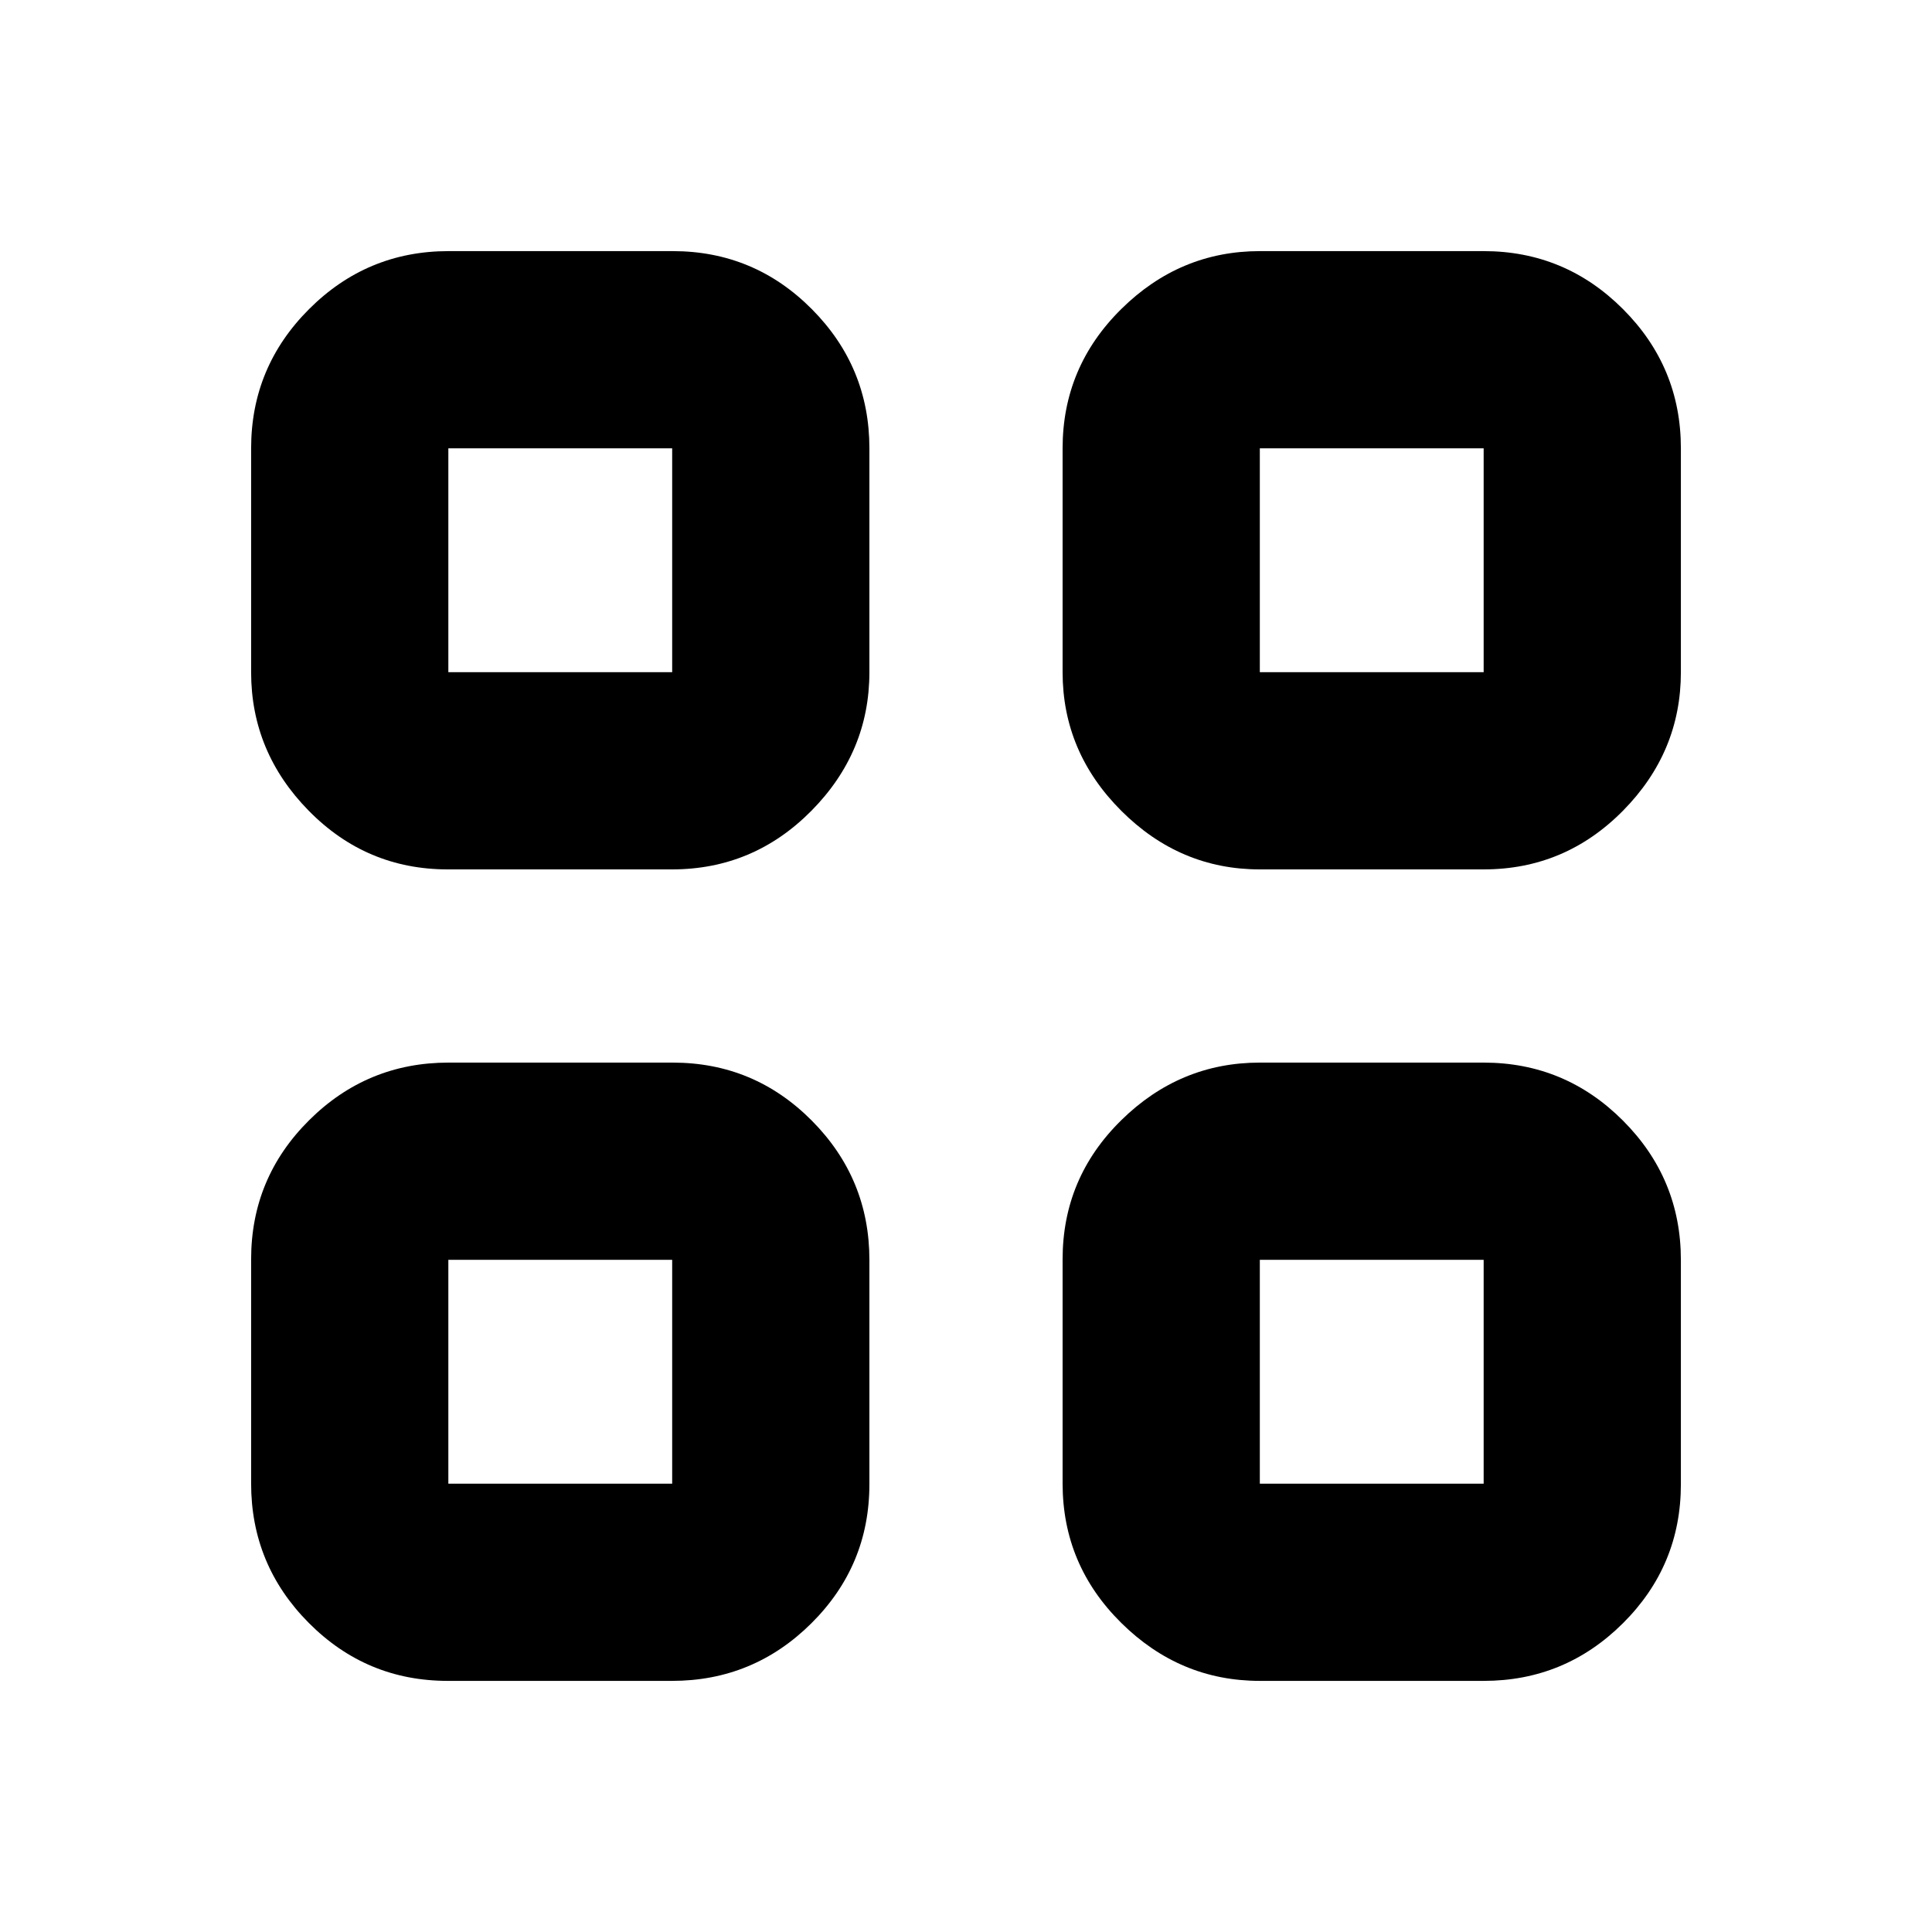 <svg xmlns="http://www.w3.org/2000/svg" height="20" viewBox="0 -960 960 960" width="20"><path d="M222.52-528q-40.46 0-69.1-29.14-28.64-29.14-28.64-68.86v-111.22q0-40.42 28.82-69.21 28.81-28.79 69.27-28.79h111.39q40.46 0 69.1 28.79Q432-777.64 432-737.22V-626q0 39.72-28.81 68.86Q374.37-528 333.91-528H222.52Zm0 403.22q-40.46 0-69.1-28.82-28.64-28.81-28.64-69.27v-111.39q0-40.46 28.82-69.1Q182.41-432 222.87-432h111.39q40.46 0 69.1 28.81Q432-374.37 432-333.91v111.39q0 40.46-28.81 69.1-28.82 28.64-69.28 28.64H222.52ZM626-528q-39.72 0-68.86-29.14T528-626v-111.22q0-40.42 29.14-69.21 29.14-28.79 68.86-28.79h111.22q40.42 0 69.21 28.79 28.79 28.79 28.79 69.21V-626q0 39.72-28.79 68.86T737.22-528H626Zm0 403.22q-39.72 0-68.86-28.82Q528-182.41 528-222.87v-111.39q0-40.46 29.14-69.1Q586.28-432 626-432h111.22q40.42 0 69.21 28.81 28.79 28.82 28.79 69.28v111.39q0 40.46-28.79 69.1-28.79 28.64-69.21 28.64H626ZM222.78-626H334v-111.22H222.78V-626ZM626-626h111.22v-111.22H626V-626Zm0 403.22h111.22V-334H626v111.22Zm-403.22 0H334V-334H222.78v111.22ZM626-626Zm0 292Zm-292 0Zm0-292Z"/></svg>